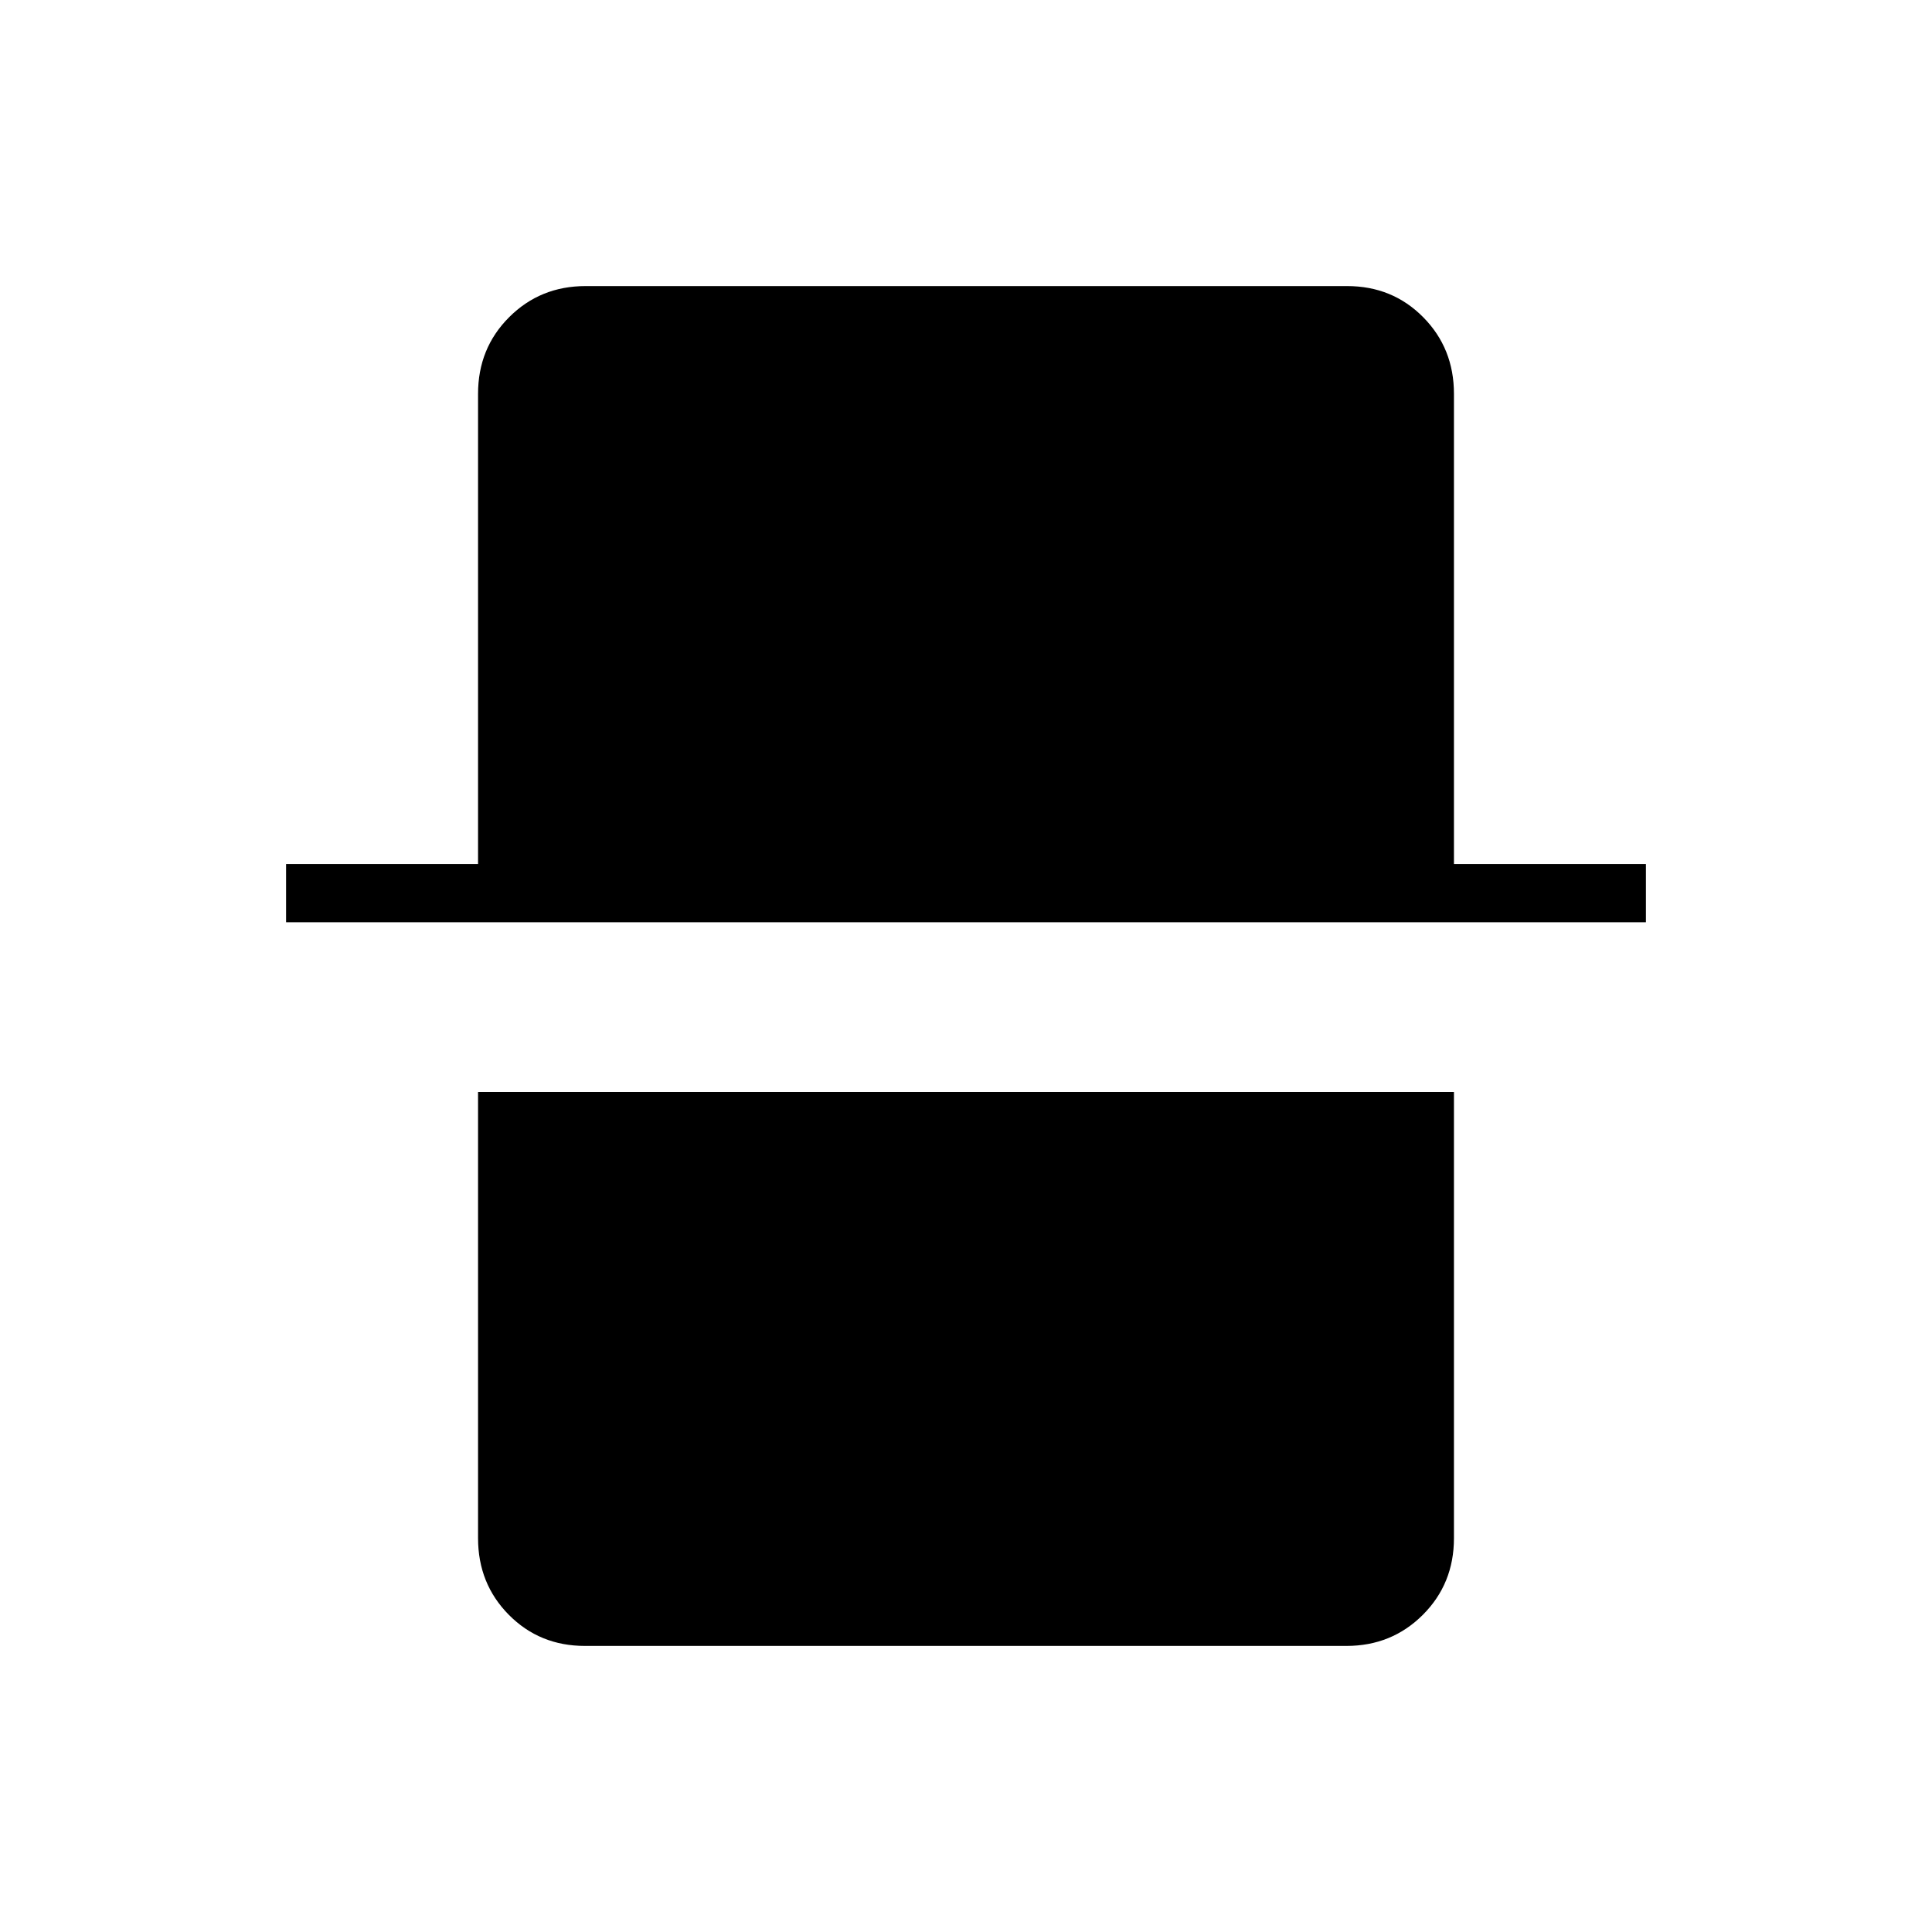 <svg xmlns="http://www.w3.org/2000/svg" height="20" viewBox="0 -960 960 960" width="20"><path d="M290.64-142.15q-22.5 0-37.8-15.45-15.3-15.45-15.3-38.09v-221.73h484.92v221.73q0 22.64-15.46 38.09-15.46 15.45-37.97 15.45H290.64ZM142.15-501.73v-28.92h95.39v-233.66q0-22.64 15.46-38.09 15.46-15.45 37.97-15.45h378.39q22.5 0 37.8 15.45 15.3 15.45 15.3 38.09v233.66h95.39v28.92h-675.7Z"/></svg>